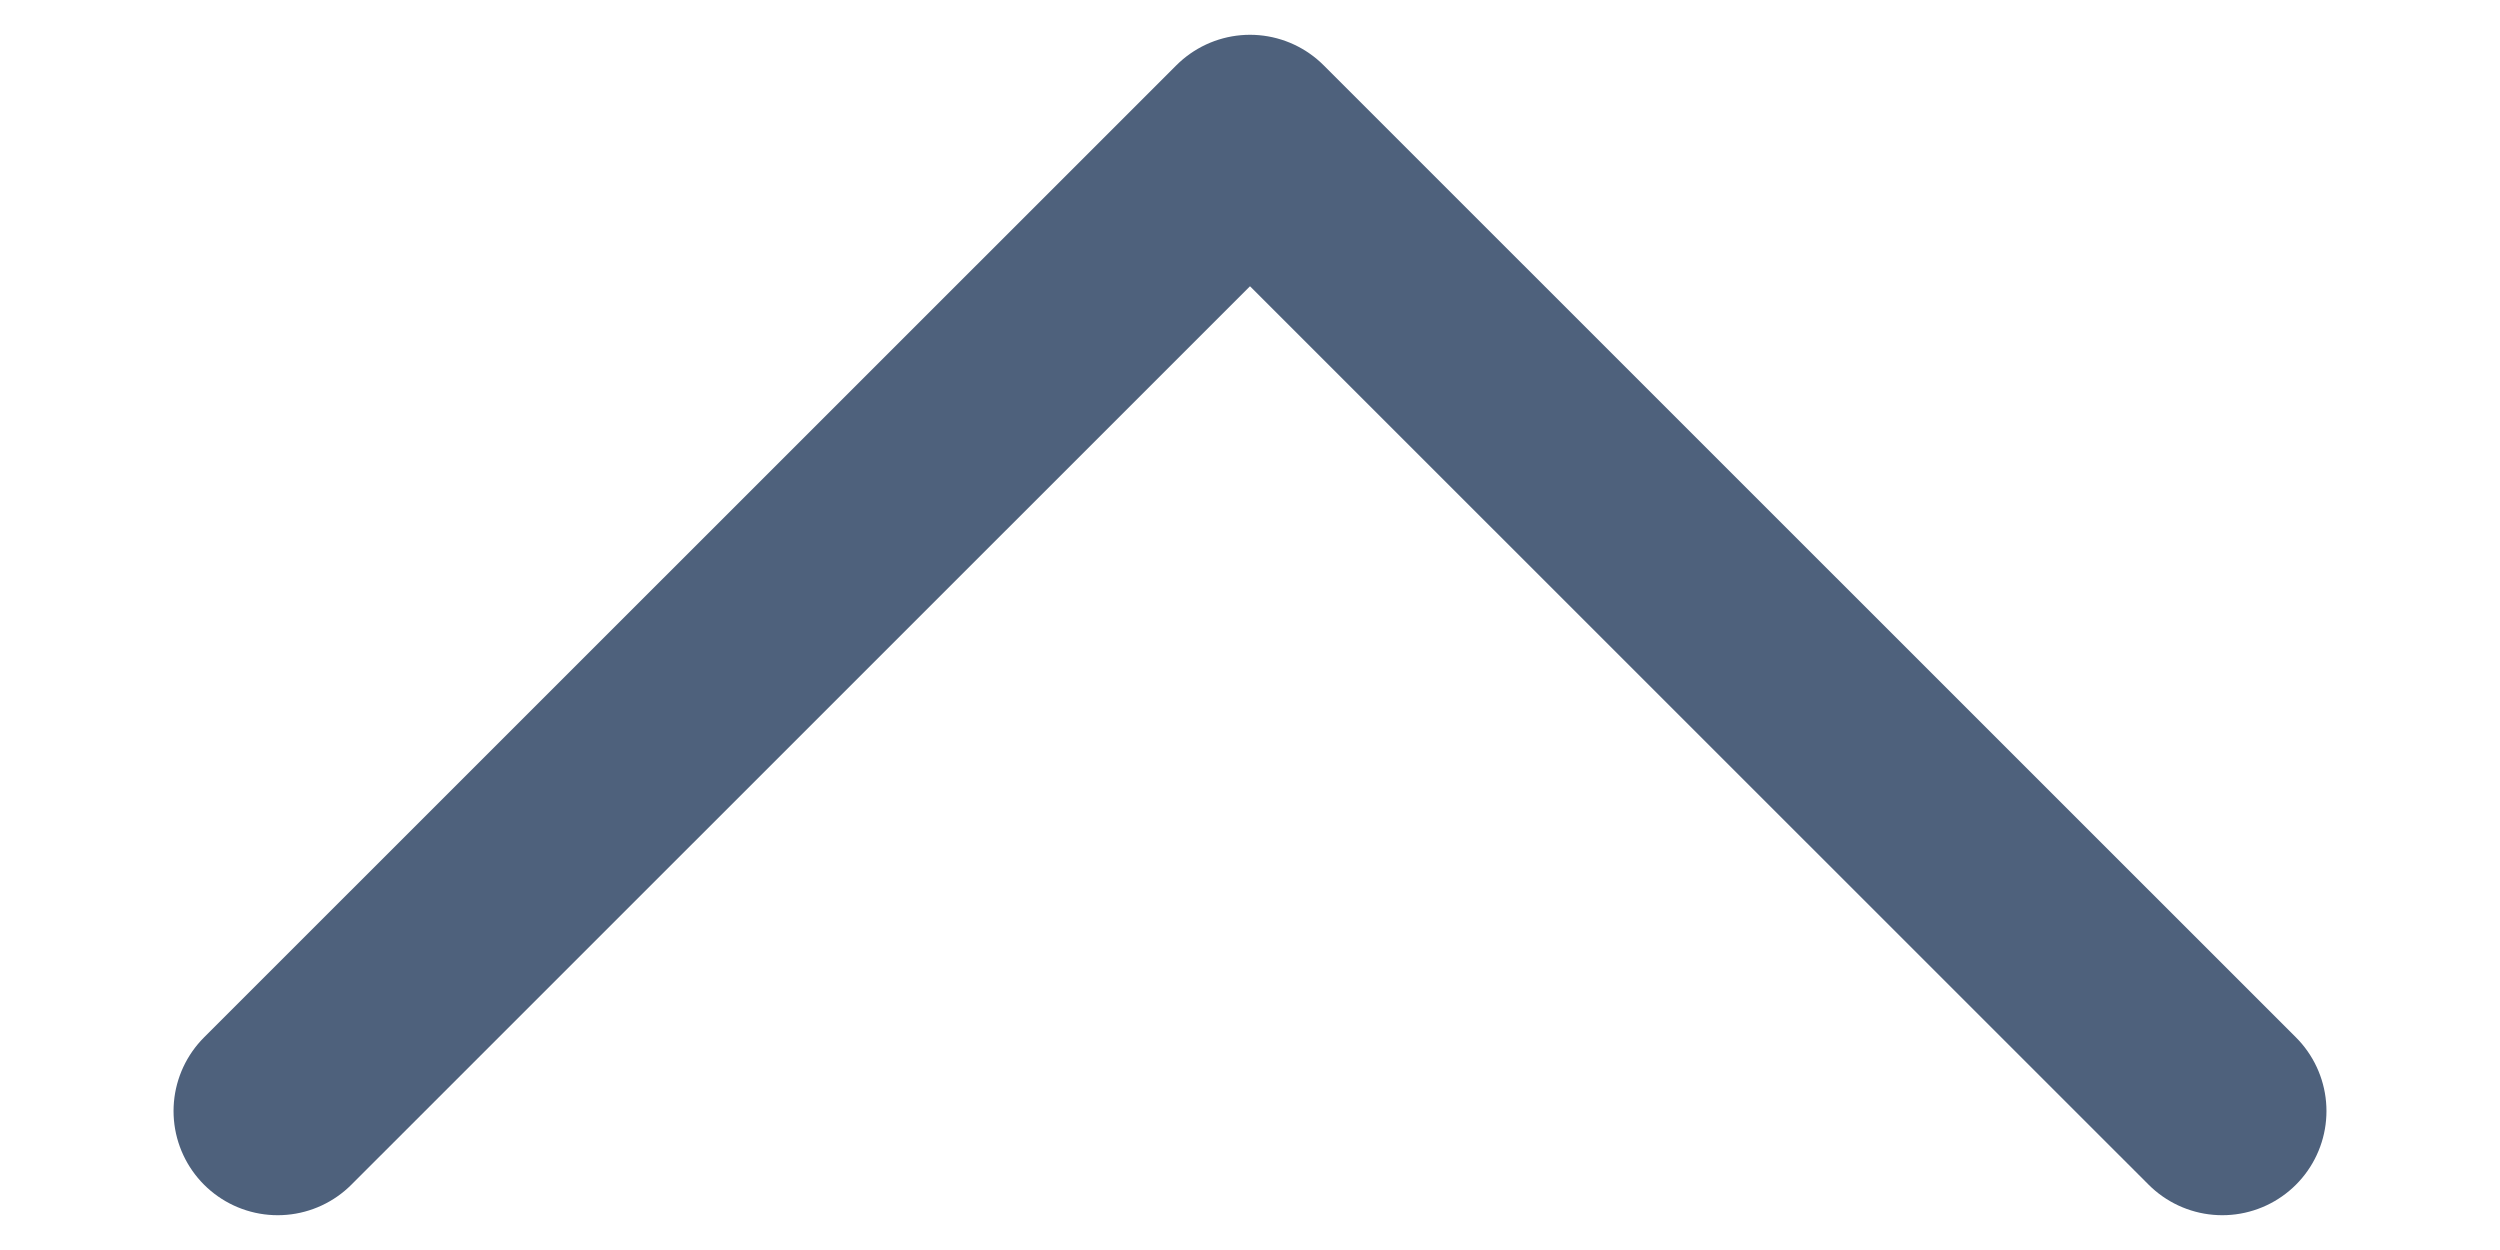 <svg width="12" height="6" viewBox="0 0 12 6" fill="none" xmlns="http://www.w3.org/2000/svg">
<path d="M1.333 5.333L6 0.667L10.667 5.333" stroke="#4E617C" stroke-linecap="round" stroke-linejoin="round"/>
</svg>
